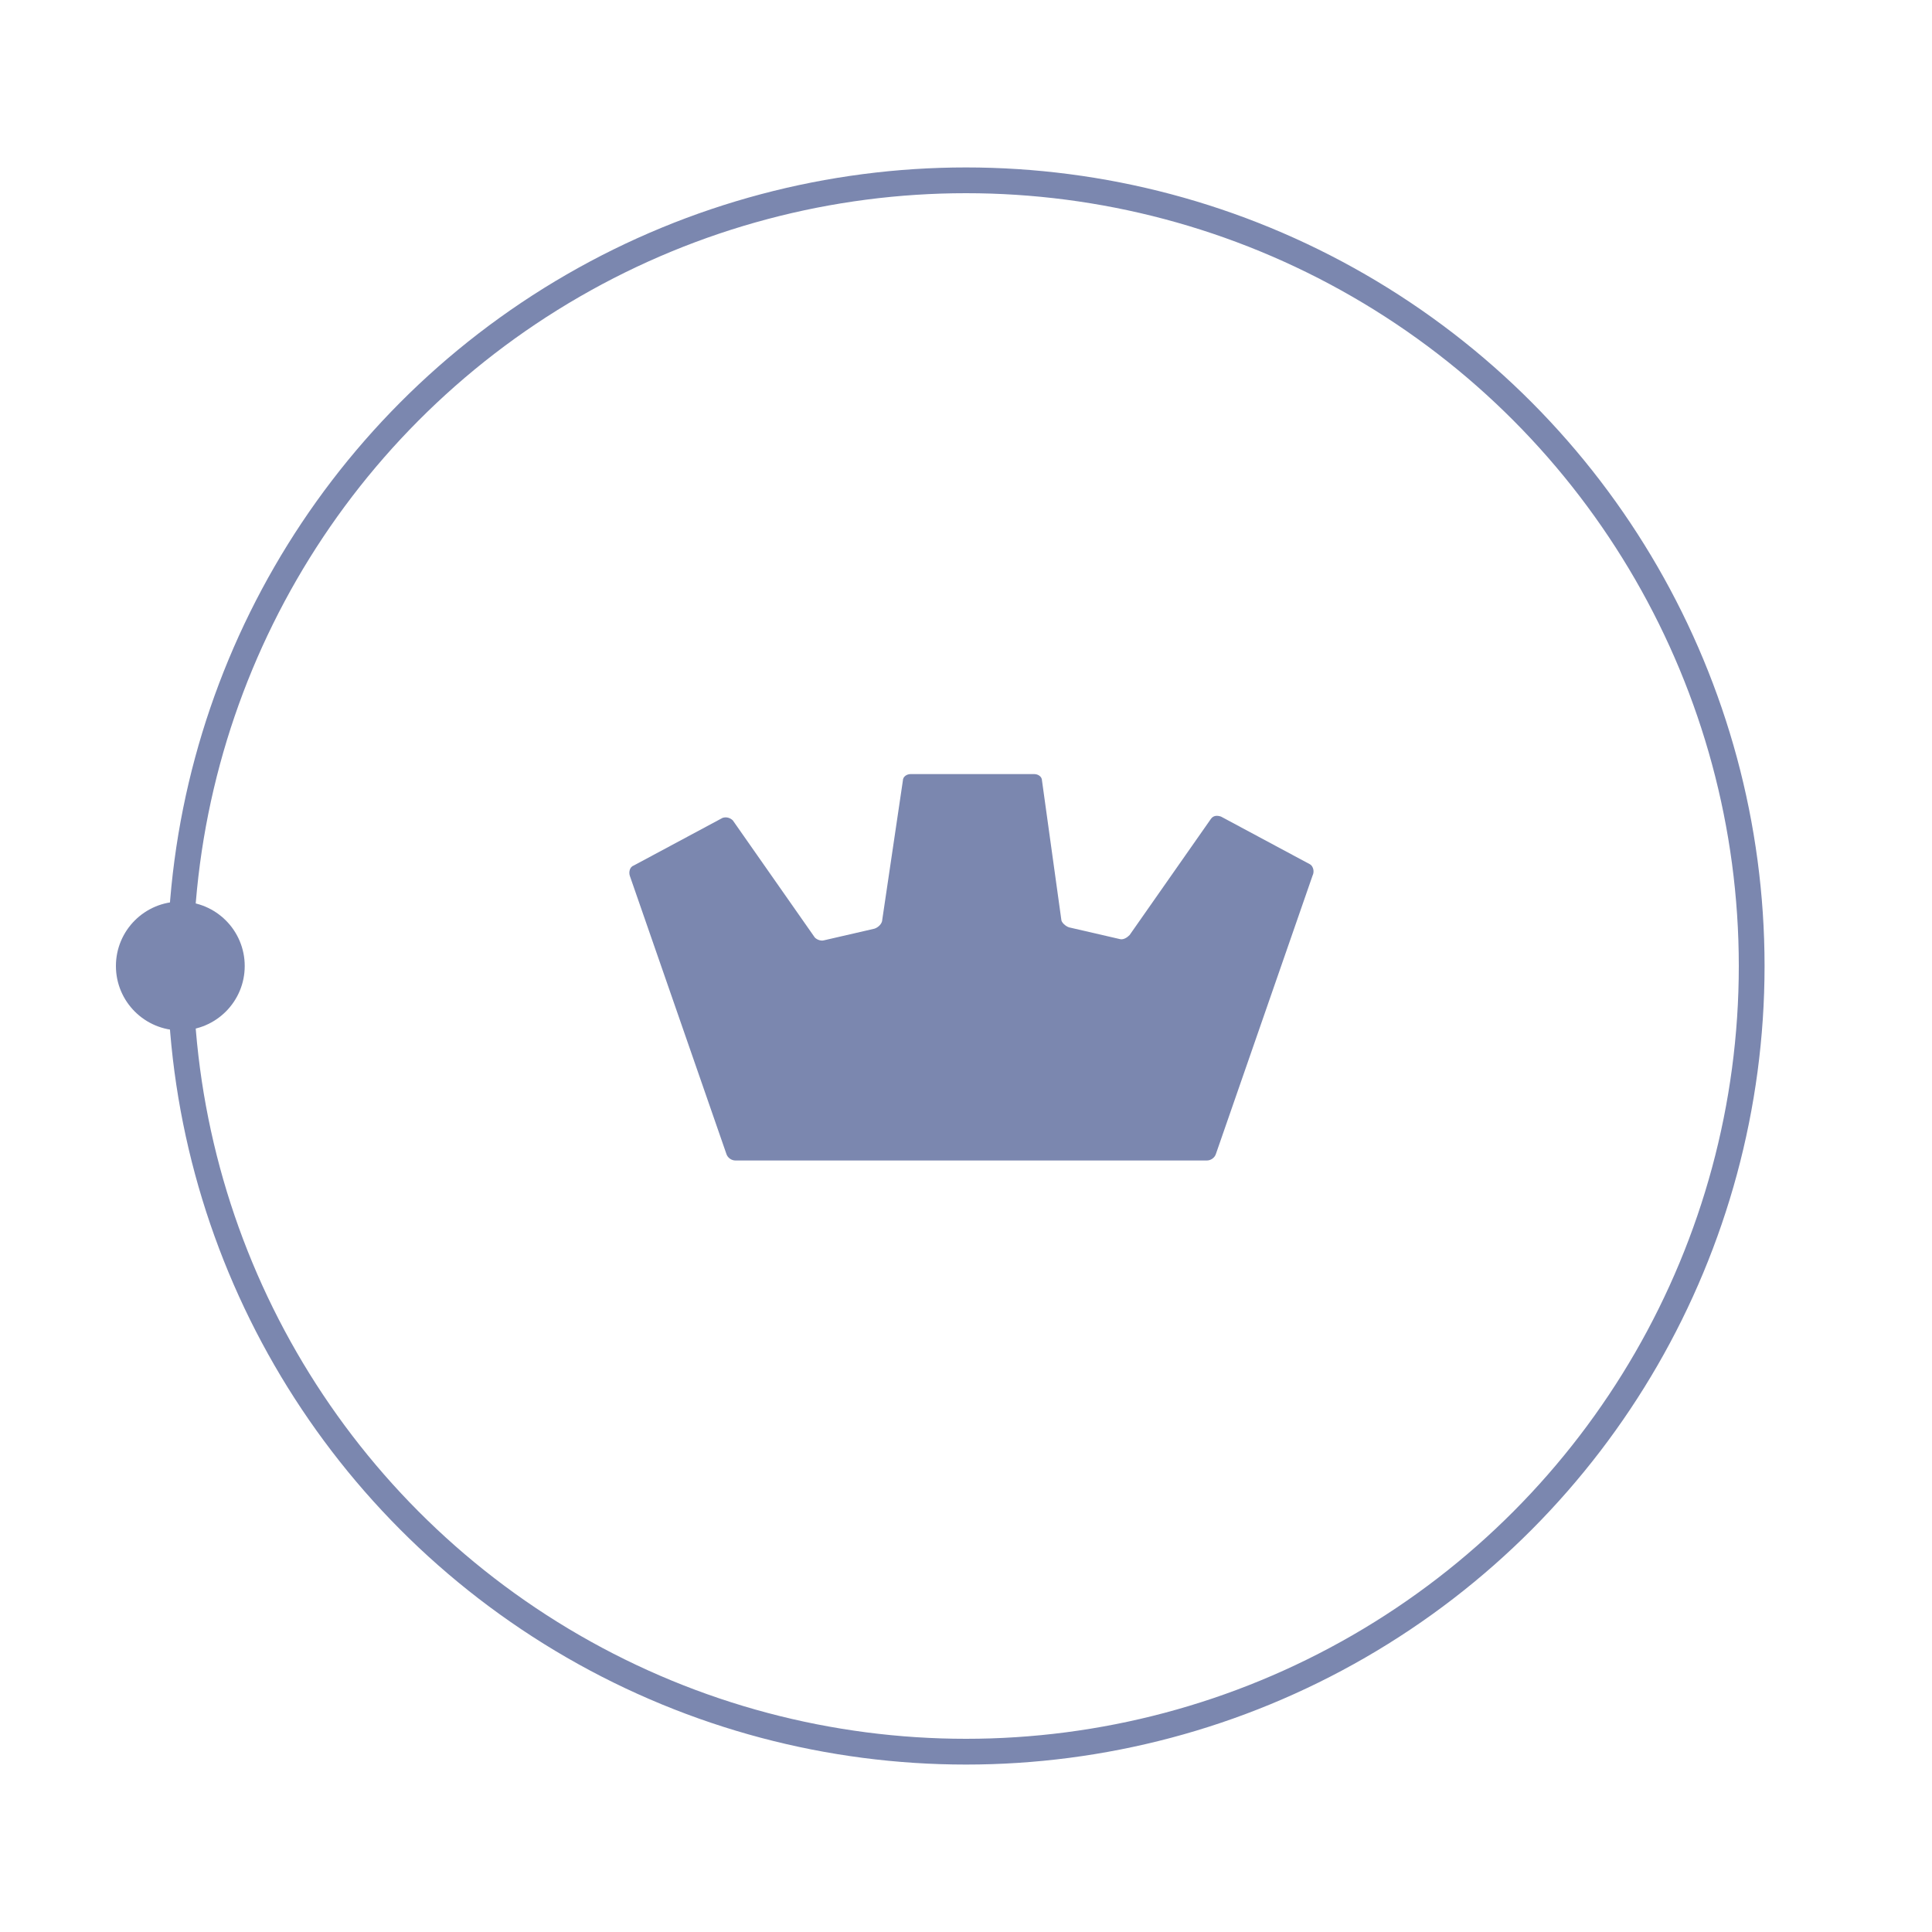 <?xml version="1.0" encoding="utf-8"?>
<!-- Generator: Adobe Illustrator 26.0.2, SVG Export Plug-In . SVG Version: 6.00 Build 0)  -->
<svg version="1.1" id="Layer_1" xmlns="http://www.w3.org/2000/svg" xmlns:xlink="http://www.w3.org/1999/xlink" x="0px" y="0px"
	 viewBox="0 0 150 150" style="enable-background:new 0 0 150 150;" xml:space="preserve">
<style type="text/css">
	.st0{fill:none;stroke:#7B87AF;stroke-width:2;}
	.st1{fill-rule:evenodd;clip-rule:evenodd;fill:#7B87AF;}
	.st2{fill:#7B87AF;}
</style>
<g>
	<circle class="st0" cx="75" cy="75" r="61"/>
	<path class="st1" d="M101.7,67.1l-6.9-3.7c-0.3-0.1-0.6-0.1-0.8,0.2l-6.3,9c-0.2,0.2-0.5,0.4-0.8,0.3L83,72
		c-0.3-0.1-0.6-0.4-0.6-0.6l-1.5-10.8c0-0.3-0.3-0.5-0.6-0.5h-9.6c-0.3,0-0.6,0.2-0.6,0.5l-1.6,10.8c0,0.3-0.3,0.6-0.6,0.7l-3.9,0.9
		c-0.3,0.1-0.7-0.1-0.8-0.3l-6.3-9c-0.2-0.2-0.5-0.3-0.8-0.2l-6.9,3.7c-0.3,0.1-0.4,0.5-0.3,0.8l7.5,21.6c0.1,0.3,0.4,0.5,0.7,0.5
		h36.6c0.3,0,0.6-0.2,0.7-0.5l7.5-21.6C102.1,67.6,101.9,67.2,101.7,67.1z"/>
</g>
<circle class="st2" cx="14" cy="75" r="5"/>
</svg>
